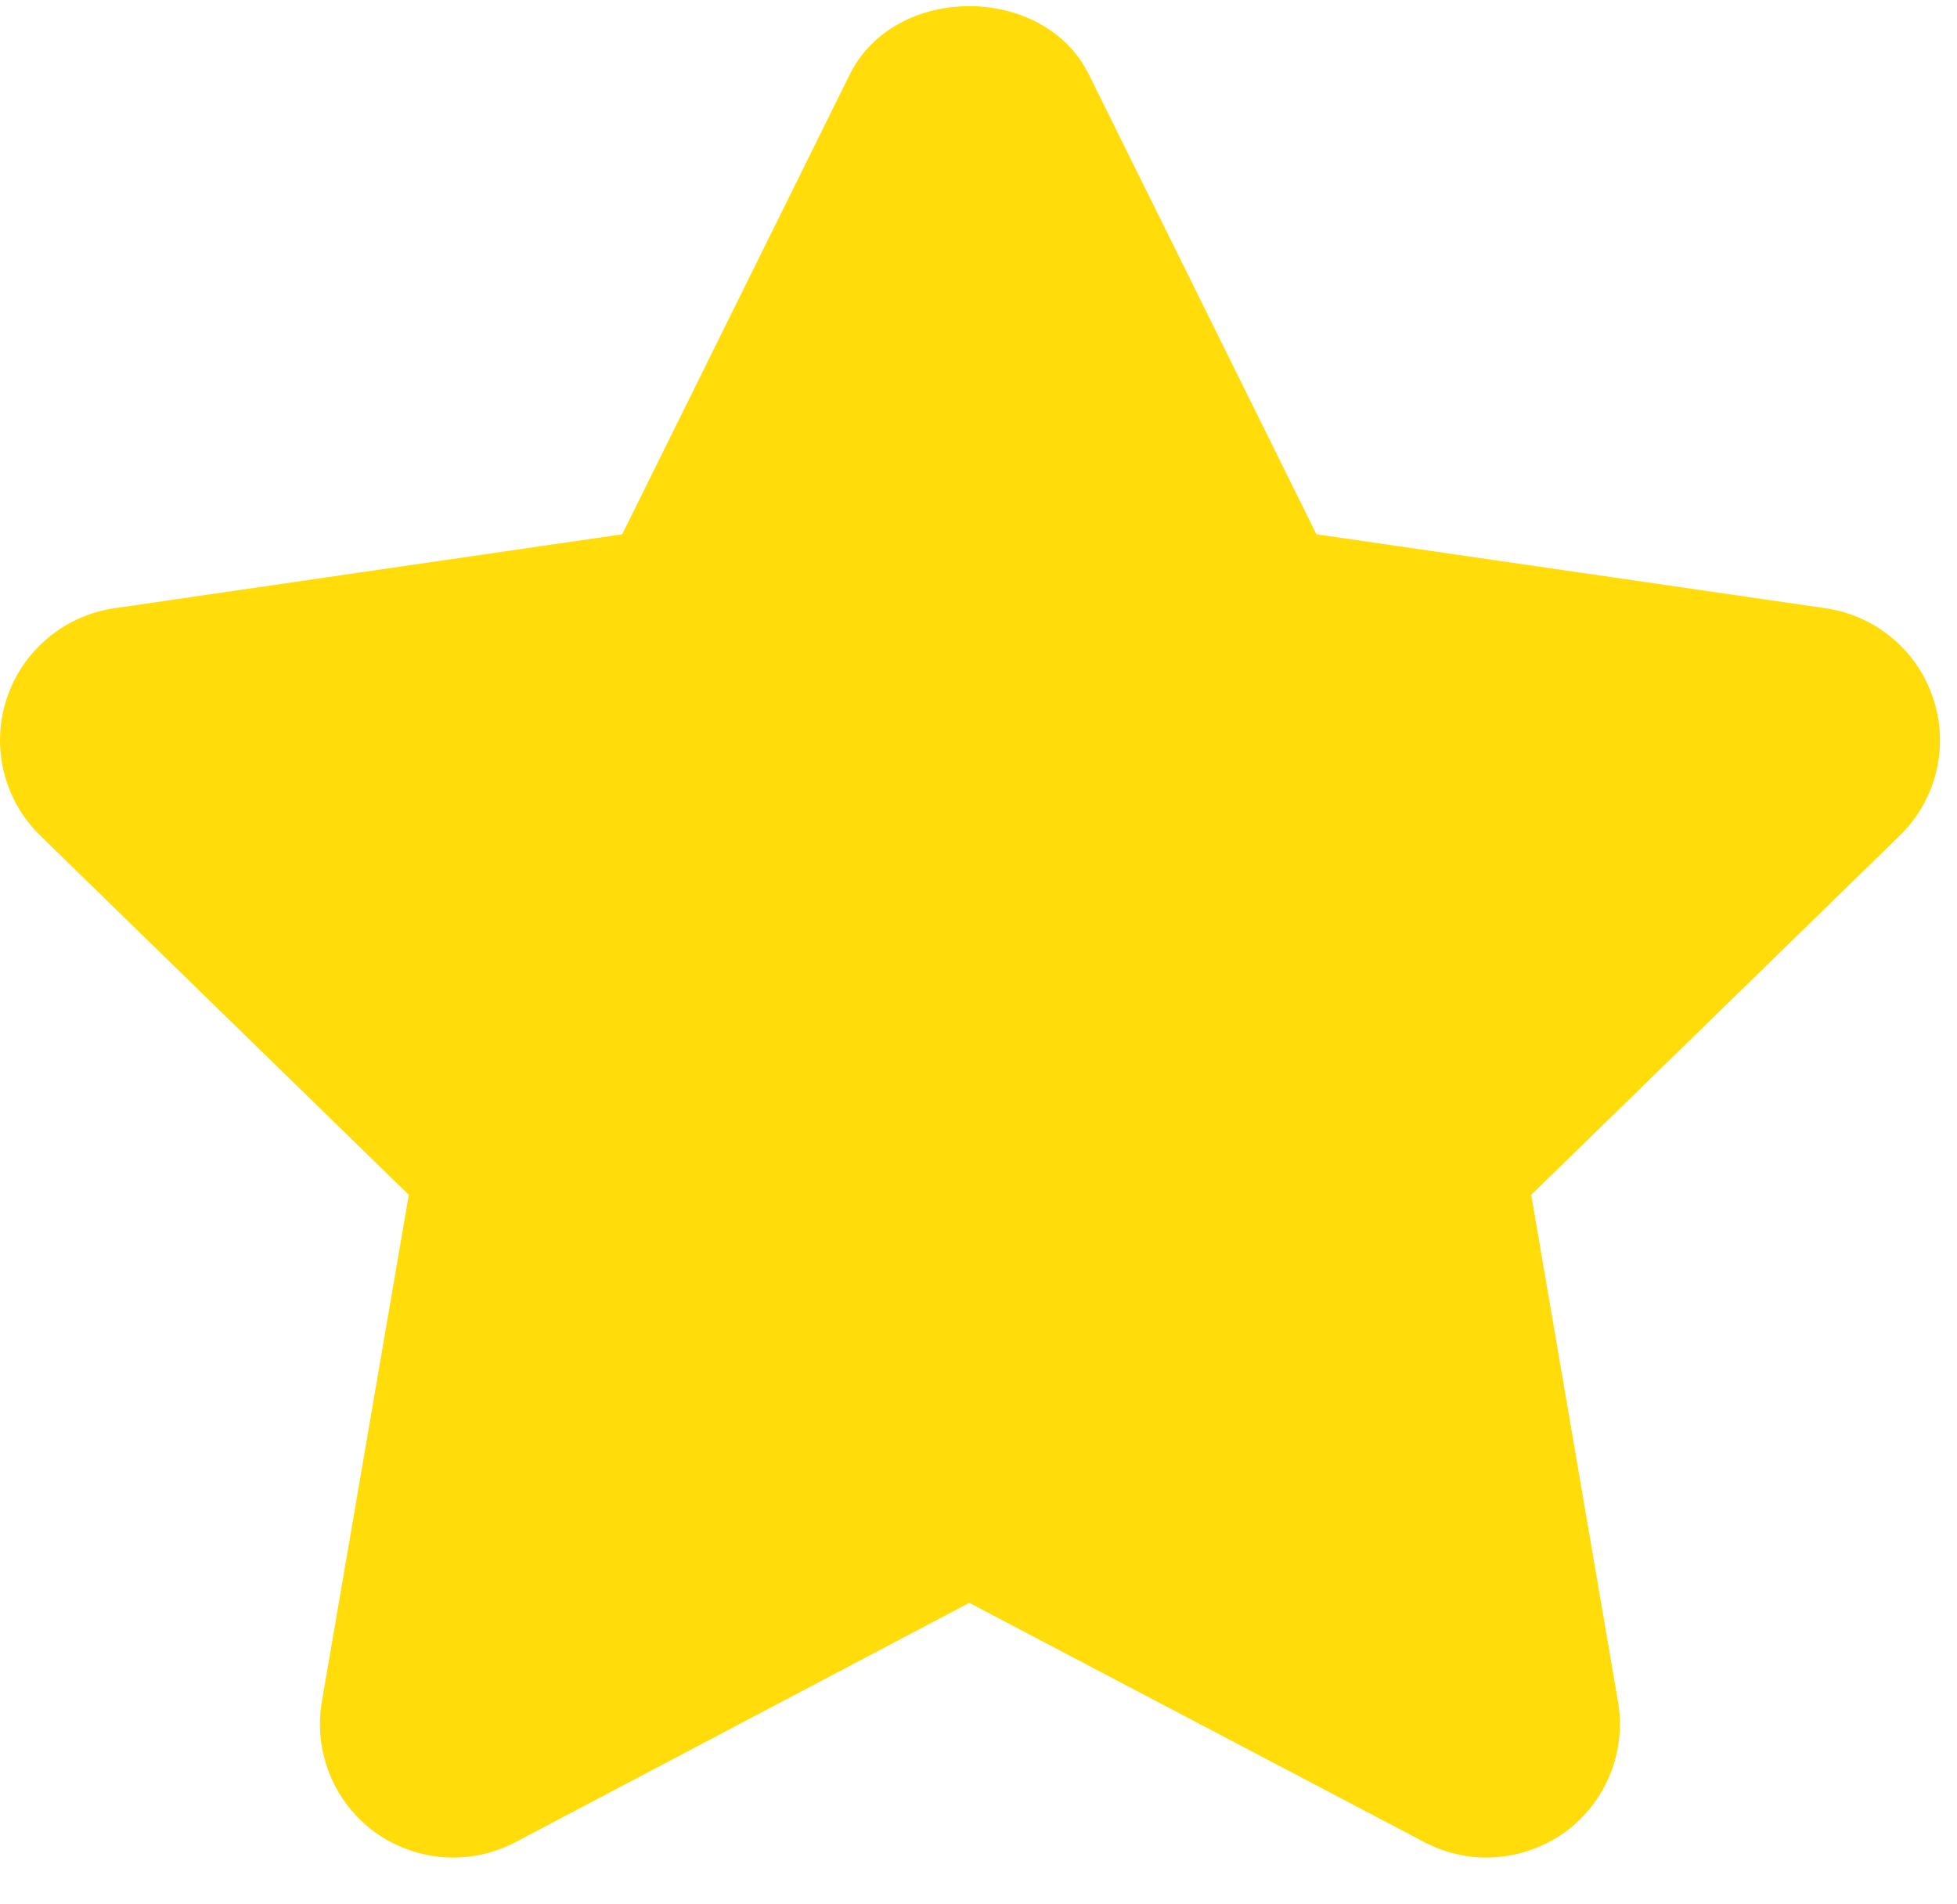 <svg width="37" height="36" viewBox="0 0 37 36" fill="none" xmlns="http://www.w3.org/2000/svg">
<path d="M36.554 13.213C36.257 12.301 35.468 11.638 34.518 11.499L24.889 10.1L20.586 1.406C19.734 -0.313 16.919 -0.313 16.067 1.406L11.764 10.1L2.158 11.499C1.21 11.638 0.421 12.303 0.124 13.216C-0.173 14.126 0.074 15.127 0.762 15.797L7.729 22.588L6.085 32.169C5.924 33.114 6.312 34.072 7.088 34.636C7.867 35.198 8.898 35.272 9.745 34.825L18.326 30.301L26.931 34.825C27.299 35.019 27.703 35.115 28.103 35.115C28.625 35.115 29.147 34.951 29.588 34.636C30.364 34.069 30.752 33.114 30.591 32.169L28.95 22.588L35.917 15.797C36.605 15.129 36.852 14.126 36.554 13.213Z" fill="#FFDC0A"/>
</svg>
